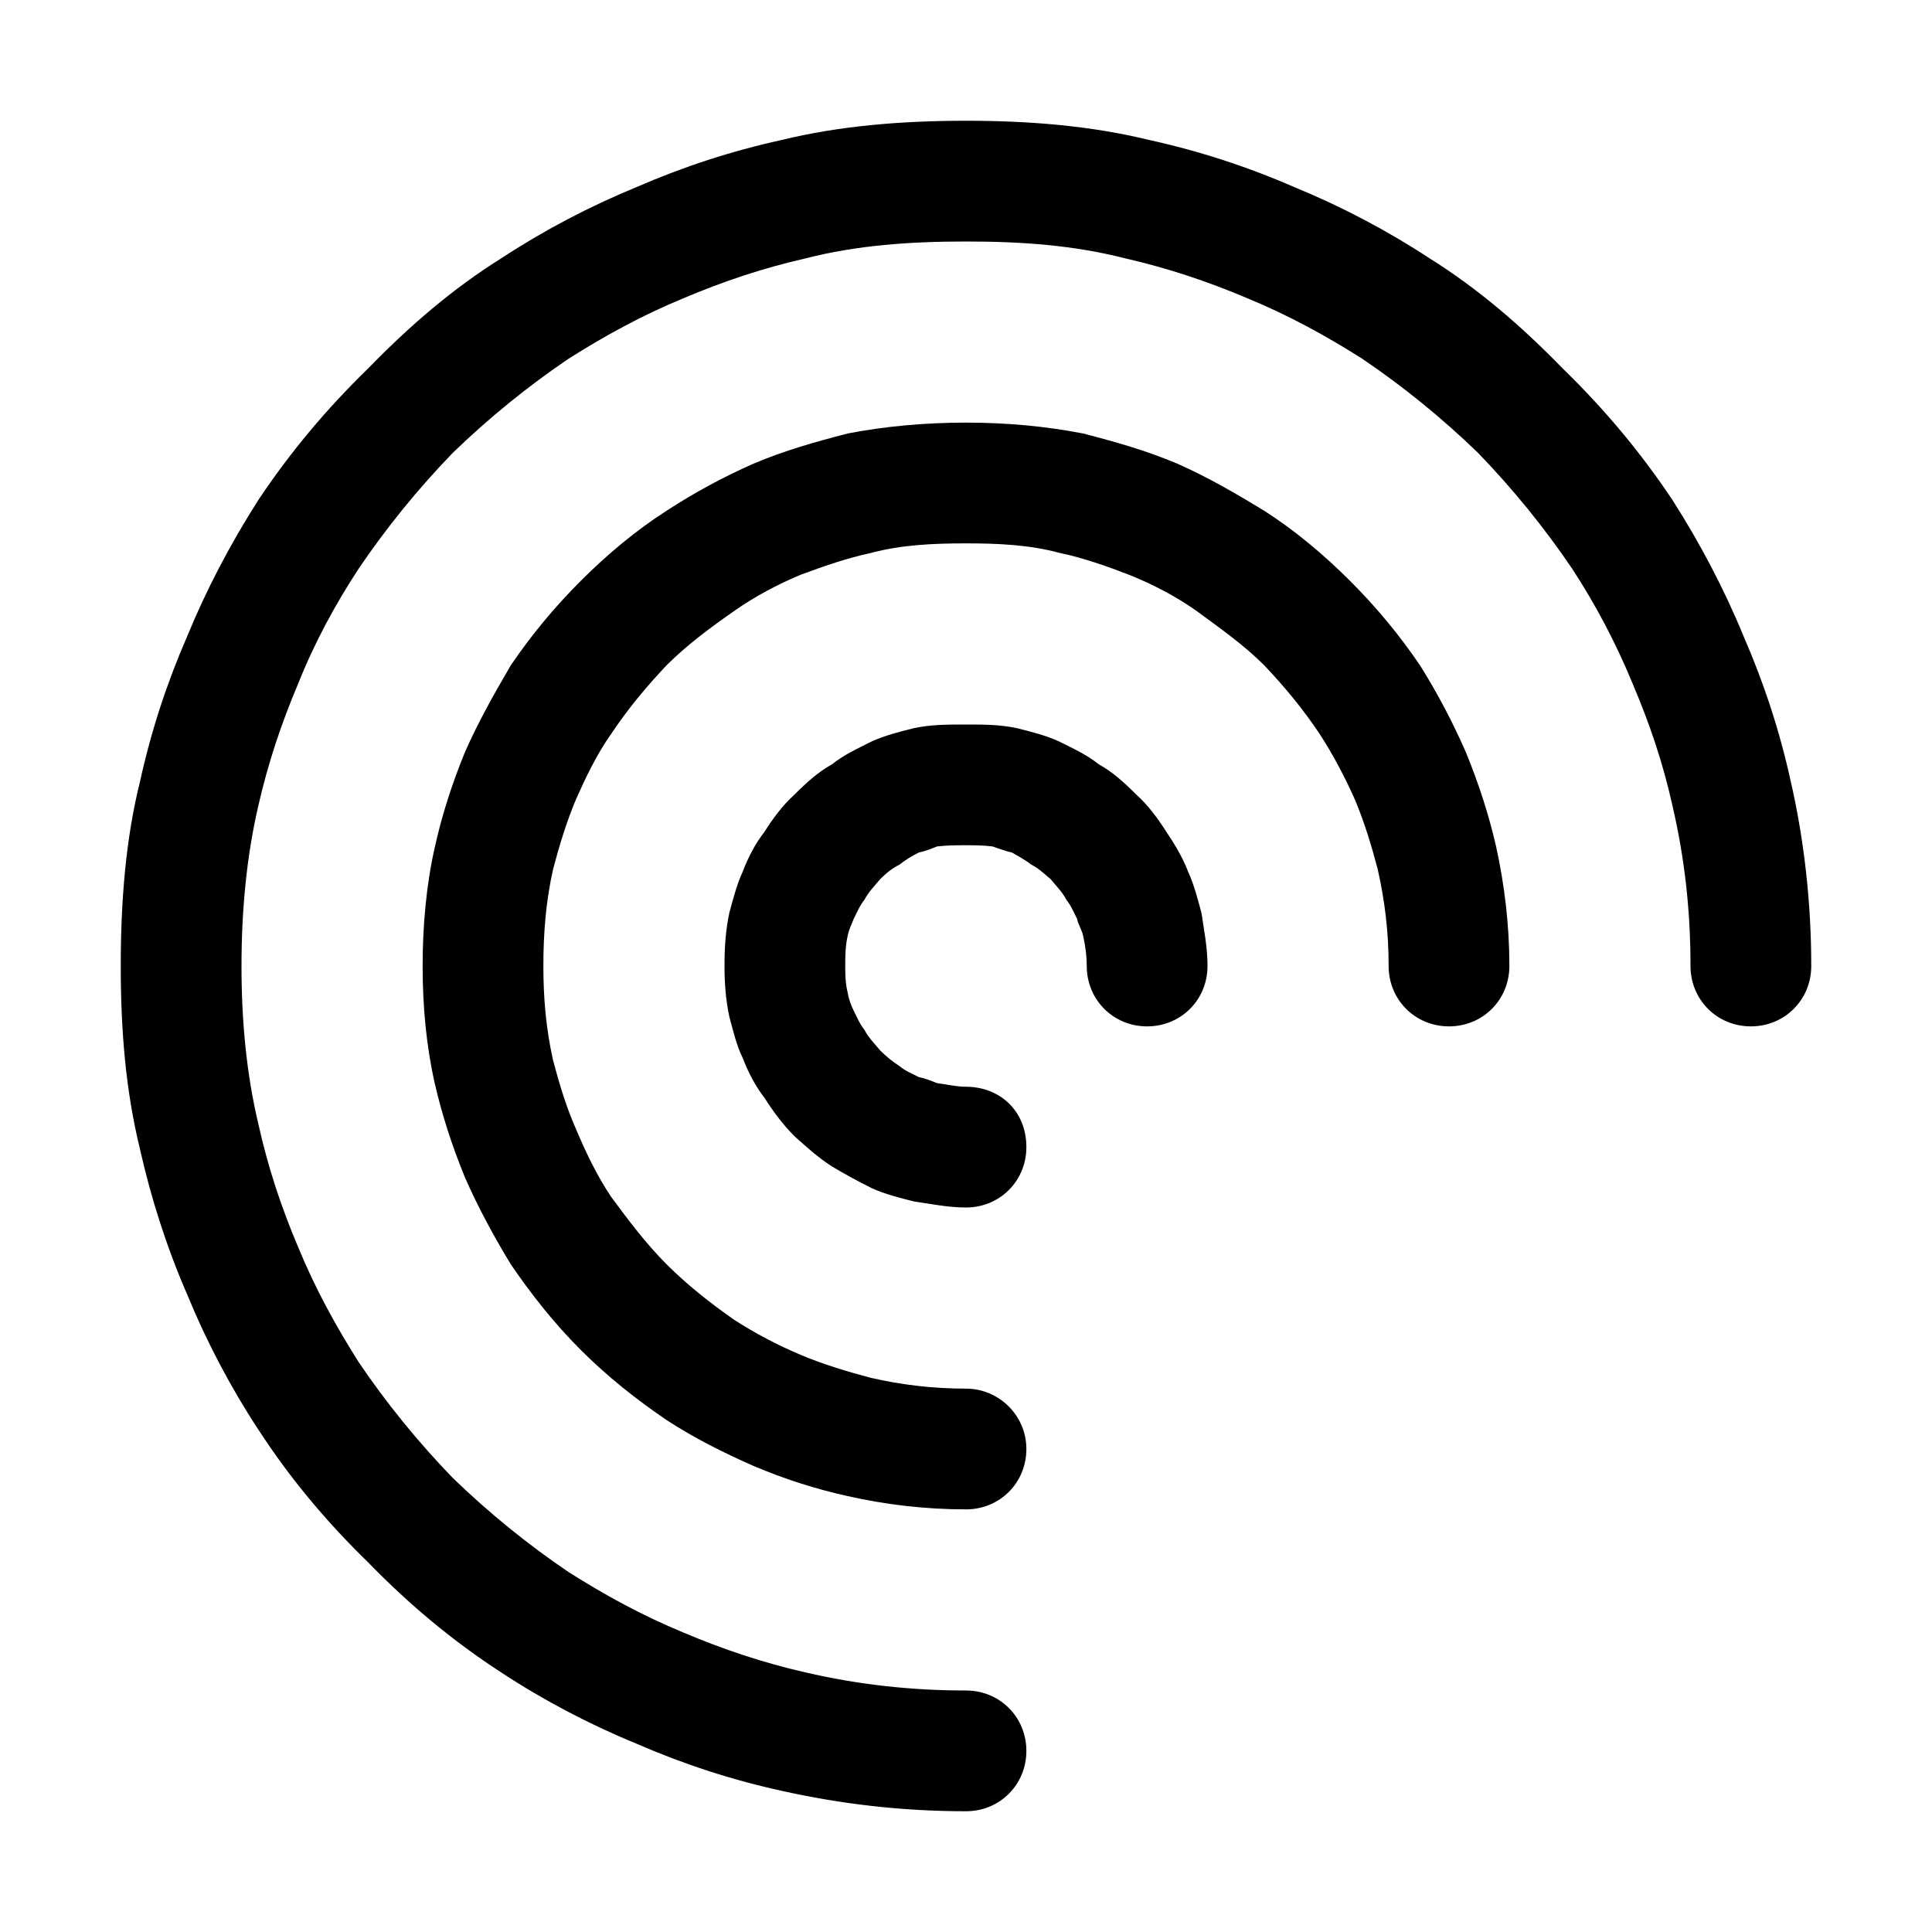 <svg width="16" height="16" viewBox="0 0 16 16" fill="none" xmlns="http://www.w3.org/2000/svg" xmlns:xlink="http://www.w3.org/1999/xlink">
	<desc>
			Created with Pixso.
	</desc>
	<defs>
		<clipPath id="clip225_905">
			<rect id="玉玦图-chart-jadeJue" width="16" height="16" fill="white" fill-opacity="0"/>
		</clipPath>
	</defs>
	<rect id="13.5#玉玦图-chart-jade-jue" width="16" height="16" fill="#FFFFFF" fill-opacity="0"/>
	<g clip-path="url(#clip225_905)">
		<path id="_矢量-48" d="M6.47 14.83C6.96 14.94 7.47 15 8 15C8.28 15 8.5 14.78 8.5 14.5C8.5 14.22 8.28 14 8 14C7.54 14 7.1 13.95 6.67 13.85C6.32 13.77 5.99 13.66 5.66 13.52C5.32 13.38 5.01 13.21 4.71 13.02C4.37 12.79 4.05 12.53 3.75 12.24C3.46 11.94 3.2 11.62 2.97 11.28C2.78 10.98 2.61 10.67 2.47 10.33C2.33 10 2.22 9.67 2.14 9.31C2.04 8.89 2 8.45 2 8C2 7.55 2.04 7.1 2.14 6.67C2.22 6.32 2.33 5.99 2.47 5.66C2.61 5.31 2.78 5 2.97 4.71C3.2 4.37 3.46 4.05 3.75 3.75C4.05 3.46 4.37 3.2 4.71 2.97C5.01 2.78 5.32 2.61 5.66 2.47C5.99 2.33 6.32 2.22 6.67 2.14C7.1 2.03 7.54 2 8 2C8.46 2 8.89 2.03 9.32 2.14C9.67 2.22 10 2.33 10.33 2.47C10.67 2.61 10.98 2.78 11.28 2.97C11.62 3.2 11.94 3.46 12.24 3.75C12.53 4.05 12.79 4.37 13.02 4.71C13.21 5 13.38 5.32 13.52 5.66C13.66 5.99 13.77 6.31 13.85 6.67C13.95 7.1 14 7.53 14 8C14 8.28 14.22 8.5 14.5 8.5C14.78 8.5 15 8.28 15 8C15 7.47 14.94 6.95 14.83 6.47C14.74 6.06 14.61 5.66 14.44 5.27C14.28 4.88 14.08 4.5 13.85 4.14C13.59 3.75 13.29 3.39 12.94 3.05C12.6 2.7 12.24 2.39 11.84 2.14C11.49 1.91 11.11 1.71 10.72 1.55C10.33 1.38 9.93 1.25 9.52 1.16C9.03 1.04 8.52 1 8 1C7.48 1 6.96 1.04 6.47 1.16C6.06 1.25 5.66 1.38 5.27 1.55C4.88 1.71 4.5 1.91 4.15 2.14C3.75 2.39 3.39 2.7 3.05 3.05C2.7 3.39 2.4 3.75 2.14 4.14C1.91 4.5 1.71 4.88 1.55 5.27C1.38 5.66 1.25 6.06 1.16 6.47C1.04 6.95 1 7.47 1 8C1 8.53 1.04 9.03 1.16 9.52C1.25 9.92 1.38 10.33 1.55 10.72C1.71 11.11 1.91 11.49 2.14 11.84C2.4 12.24 2.7 12.6 3.05 12.94C3.39 13.29 3.75 13.59 4.15 13.85C4.5 14.08 4.88 14.28 5.27 14.44C5.66 14.61 6.06 14.74 6.47 14.83ZM7.02 12.39C6.75 12.33 6.5 12.25 6.24 12.14C5.99 12.03 5.75 11.91 5.52 11.76C5.27 11.59 5.03 11.4 4.81 11.18C4.59 10.96 4.4 10.72 4.23 10.47C4.09 10.24 3.96 10 3.85 9.75C3.74 9.48 3.66 9.23 3.6 8.97C3.53 8.66 3.5 8.33 3.5 8C3.5 7.67 3.53 7.33 3.6 7.02C3.66 6.75 3.74 6.5 3.85 6.23C3.96 5.98 4.09 5.75 4.23 5.51C4.4 5.26 4.59 5.03 4.81 4.81C5.03 4.59 5.27 4.39 5.52 4.23C5.75 4.08 5.99 3.95 6.24 3.84C6.5 3.73 6.75 3.66 7.02 3.59C7.33 3.53 7.66 3.5 8 3.5C8.34 3.5 8.66 3.53 8.97 3.59C9.24 3.66 9.49 3.73 9.75 3.84C10 3.95 10.24 4.09 10.47 4.23C10.72 4.39 10.96 4.59 11.18 4.81C11.4 5.03 11.59 5.26 11.76 5.51C11.91 5.75 12.03 5.98 12.14 6.23C12.25 6.5 12.33 6.75 12.39 7.01C12.46 7.33 12.5 7.66 12.5 8C12.5 8.28 12.28 8.5 12 8.5C11.72 8.5 11.5 8.28 11.5 8C11.5 7.72 11.47 7.47 11.41 7.2C11.36 7.01 11.3 6.81 11.22 6.62C11.14 6.44 11.04 6.25 10.93 6.08C10.79 5.87 10.64 5.69 10.47 5.51C10.3 5.34 10.1 5.2 9.91 5.06C9.74 4.94 9.55 4.84 9.35 4.76C9.17 4.69 8.97 4.62 8.78 4.58C8.52 4.51 8.26 4.5 8 4.5C7.74 4.5 7.47 4.51 7.21 4.58C7.02 4.62 6.82 4.69 6.63 4.76C6.44 4.84 6.25 4.94 6.08 5.06C5.88 5.2 5.69 5.34 5.52 5.51C5.35 5.69 5.2 5.87 5.06 6.08C4.94 6.25 4.85 6.44 4.77 6.62C4.69 6.81 4.63 7.01 4.58 7.2C4.52 7.47 4.5 7.73 4.5 8C4.5 8.26 4.52 8.51 4.58 8.78C4.63 8.97 4.69 9.17 4.77 9.35C4.85 9.54 4.94 9.73 5.06 9.91C5.2 10.1 5.35 10.3 5.52 10.47C5.69 10.64 5.88 10.79 6.08 10.93C6.25 11.04 6.44 11.14 6.63 11.22C6.82 11.3 7.02 11.36 7.21 11.41C7.47 11.47 7.73 11.5 8 11.5C8.27 11.5 8.5 11.72 8.5 12C8.5 12.28 8.28 12.5 8 12.5C7.66 12.5 7.33 12.46 7.02 12.39ZM8 10C7.85 10 7.71 9.97 7.57 9.95C7.45 9.92 7.33 9.89 7.22 9.84C7.1 9.78 6.99 9.72 6.89 9.66C6.78 9.59 6.68 9.5 6.58 9.41C6.48 9.31 6.4 9.2 6.33 9.09C6.26 9 6.2 8.89 6.15 8.76C6.1 8.66 6.07 8.53 6.04 8.42C6.01 8.28 6 8.14 6 8C6 7.84 6.01 7.7 6.04 7.56C6.07 7.45 6.1 7.33 6.15 7.22C6.2 7.09 6.26 6.98 6.33 6.89C6.4 6.78 6.48 6.67 6.58 6.58C6.68 6.48 6.78 6.39 6.89 6.33C6.99 6.25 7.1 6.2 7.22 6.14C7.33 6.09 7.45 6.06 7.57 6.03C7.71 6 7.85 6 8 6C8.14 6 8.28 6 8.42 6.03C8.54 6.06 8.66 6.09 8.77 6.14C8.89 6.2 9 6.25 9.1 6.33C9.21 6.39 9.31 6.48 9.41 6.58C9.51 6.67 9.59 6.78 9.66 6.89C9.72 6.98 9.79 7.09 9.84 7.22C9.89 7.33 9.92 7.45 9.95 7.56C9.97 7.7 10 7.84 10 8C10 8.28 9.78 8.5 9.5 8.5C9.22 8.5 9 8.28 9 8C9 7.92 8.99 7.84 8.97 7.75C8.96 7.7 8.93 7.66 8.92 7.61C8.89 7.55 8.87 7.5 8.83 7.45C8.8 7.39 8.75 7.34 8.7 7.28C8.64 7.23 8.6 7.19 8.54 7.16C8.49 7.12 8.43 7.09 8.38 7.06C8.33 7.05 8.28 7.03 8.22 7.01C8.14 7 8.07 7 8 7C7.92 7 7.84 7 7.76 7.01C7.71 7.03 7.66 7.05 7.61 7.06C7.55 7.09 7.5 7.12 7.45 7.16C7.39 7.19 7.34 7.23 7.29 7.28C7.24 7.34 7.19 7.39 7.16 7.45C7.12 7.5 7.1 7.55 7.07 7.61C7.05 7.66 7.03 7.7 7.02 7.75C7 7.84 7 7.92 7 8C7 8.06 7 8.14 7.02 8.22C7.03 8.28 7.05 8.33 7.07 8.37C7.1 8.43 7.12 8.48 7.16 8.53C7.19 8.59 7.24 8.64 7.29 8.7C7.34 8.75 7.39 8.79 7.45 8.83C7.5 8.87 7.55 8.89 7.61 8.92C7.66 8.93 7.71 8.95 7.76 8.97C7.84 8.98 7.92 9 8 9C8.28 9 8.5 9.2 8.5 9.5C8.5 9.78 8.28 10 8 10Z" fill="currentColor" fill-opacity="1" fill-rule="evenodd"/>
	</g>
</svg>
